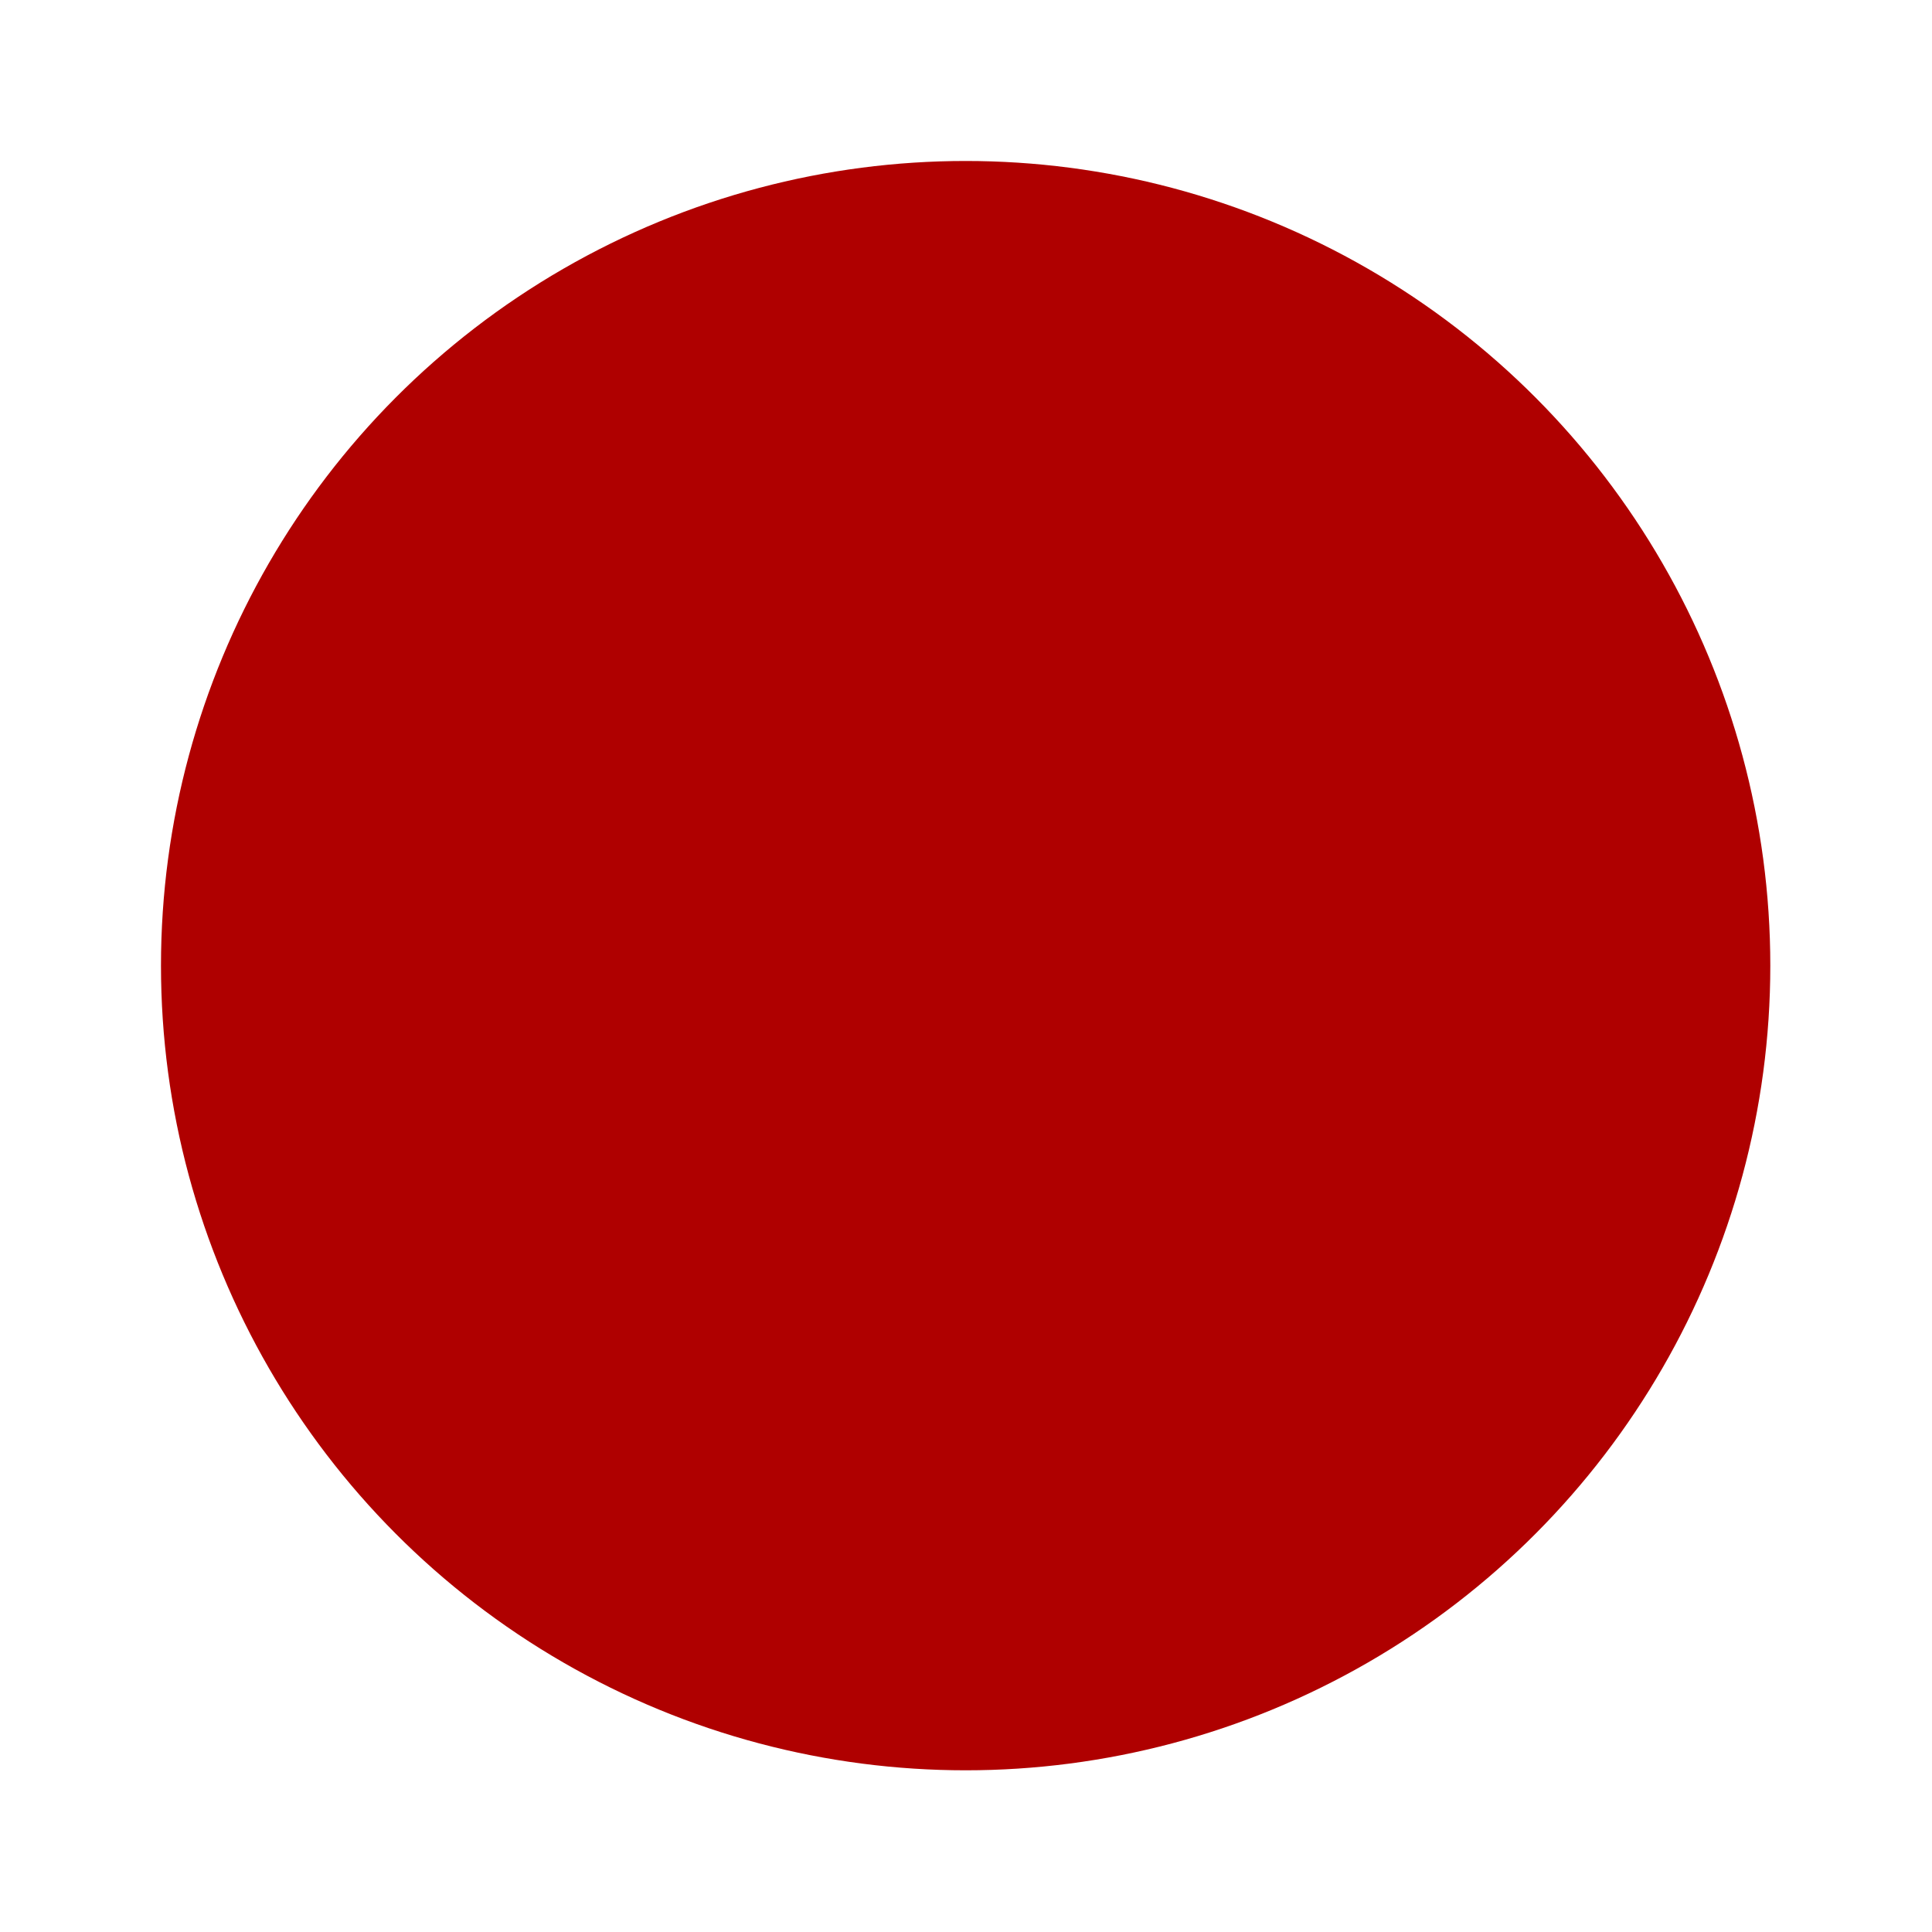 <svg height="48" preserveAspectRatio="xMidYMid" version="1.1" width="48" xmlns="http://www.w3.org/2000/svg"><g transform="matrix(.171 0 0 .171 2.151 2.103)"><circle cx="127.72" cy="128" fill="#af0000" r="116.91"/><path d="m100.31 109.96c-1.37 2.12-2.7 4.25-3.98 6.38-1.4-3.86-2.64-7.67-3.7-11.38 3.74-.53 7.7-.95 11.9-1.25-1.43 2.04-2.84 4.12-4.22 6.25zm103.14 7.47c-4.2-3.96-10.1-7.6-17.6-10.8-14.9-6.36-34.9-10.48-56.3-11.6-2.6-.13-5.1-.23-7.5-.27 16.3-19.5 32.1-29.85 41.2-30.2 1.9-.07 3.6.3 4.8 1.14 4.3 2.8 5.5 11.45 3.2 23.17-.5 2.4 1 4.6 3.4 5.1 2.3.5 4.5-1 5-3.3 3.9-20.1-1.6-28.5-6.9-31.9-2.8-1.8-6.1-2.6-9.9-2.5-14.1.6-33.9 15.6-52 38.8-7.2.3-14.1.9-20.5 1.9-.7-3.2-1.3-6.4-1.7-9.5-1.6-13.3.4-22.8 5.3-25.3.8-.4 1.7-.6 2.7-.7 4.4-.3 10.6 2.7 17.5 8.4 1.8 1.5 4.5 1.3 6-.6 1.5-1.8 1.2-4.5-.6-6-8.9-7.3-16.8-10.8-23.7-10.3-2.1.2-4.1.7-5.9 1.6-4.6 2.4-7.7 6.9-9.3 13.4-1.4 5.6-1.6 12.5-.6 20.6.4 3.2.9 6.6 1.7 10-5.1 1.1-9.7 2.4-13.9 3.9-18.3 6.6-22.6 15.4-22.9 21.5-.3 5.9 2.7 14.6 18.8 22.9 2.1 1.1 4.7.3 5.8-1.8 1-2.1.2-4.7-1.9-5.7-9.2-4.8-14.4-10.2-14.2-14.9.3-6.6 11.4-13.6 30.2-17.55 1.8 6.3 4 12.83 6.7 19.5-6.8 12.7-11.7 25.23-14.3 36.4-1.8 7.95-2.36 14.9-1.6 20.54.9 6.6 3.6 11.4 7.9 14.2 2.2 1.4 5.2 2.5 9.1 2.5 5.7 0 13.3-2.33 23.34-9.5 1.9-1.4 2.33-4.05 1-5.96-1.4-1.96-4.07-2.4-6-1-9.94 7.04-18.5 9.6-22.83 6.74-4.63-3.03-5.6-12.63-2.6-25.73 2-8.63 5.55-18.3 10.4-28.2 1.05 2.3 2.14 4.5 3.3 6.77 9.7 19.1 21.6 35.7 33.5 46.8 6 5.56 11.7 9.5 17 11.65 3.2 1.3 6.24 2 9.04 2 2.6 0 5-.6 7.28-1.7 4.4-2.3 7.5-6.5 9.1-12.7 1.4-5.3 1.7-11.84.93-19.5-1.53-15.13-7.24-33.56-16.1-51.9-1-2.14-3.55-3.03-5.7-2-2.1 1-3 3.56-2 5.7 8.4 17.47 13.87 34.9 15.3 49.05 1.3 12.4-.8 21.3-5.5 23.7-4.9 2.5-13.73-1.47-23.55-10.6-11.2-10.4-22.44-26.2-31.7-44.4-2.14-4.2-4.1-8.36-5.9-12.5 2.2-3.96 4.6-7.9 7.1-11.85 2.6-4 5.3-7.8 7.9-11.4l2.1 0c3.7 0 7.6.1 11.7.3 20.4 1.1 39.4 4.9 53.4 10.9 12.4 5.3 19.6 11.7 19.3 17.3-.23 4.7-5.95 9.57-15.7 13.35-2.2.85-3.3 3.33-2.4 5.5.6 1.7 2.25 2.7 4 2.7.5 0 1-.1 1.5-.3 16.9-6.52 20.8-14.92 21.1-20.82.3-5.16-2-10.1-6.84-14.75z" fill="#af0000"/><path d="m119.06 128.99c0 5.16 4.17 9.33 9.32 9.33 5.15 0 9.32-4.17 9.32-9.33 0-5.15-4.17-9.33-9.32-9.33-5.15 0-9.33 4.18-9.33 9.33" fill="#af0000"/></g></svg>